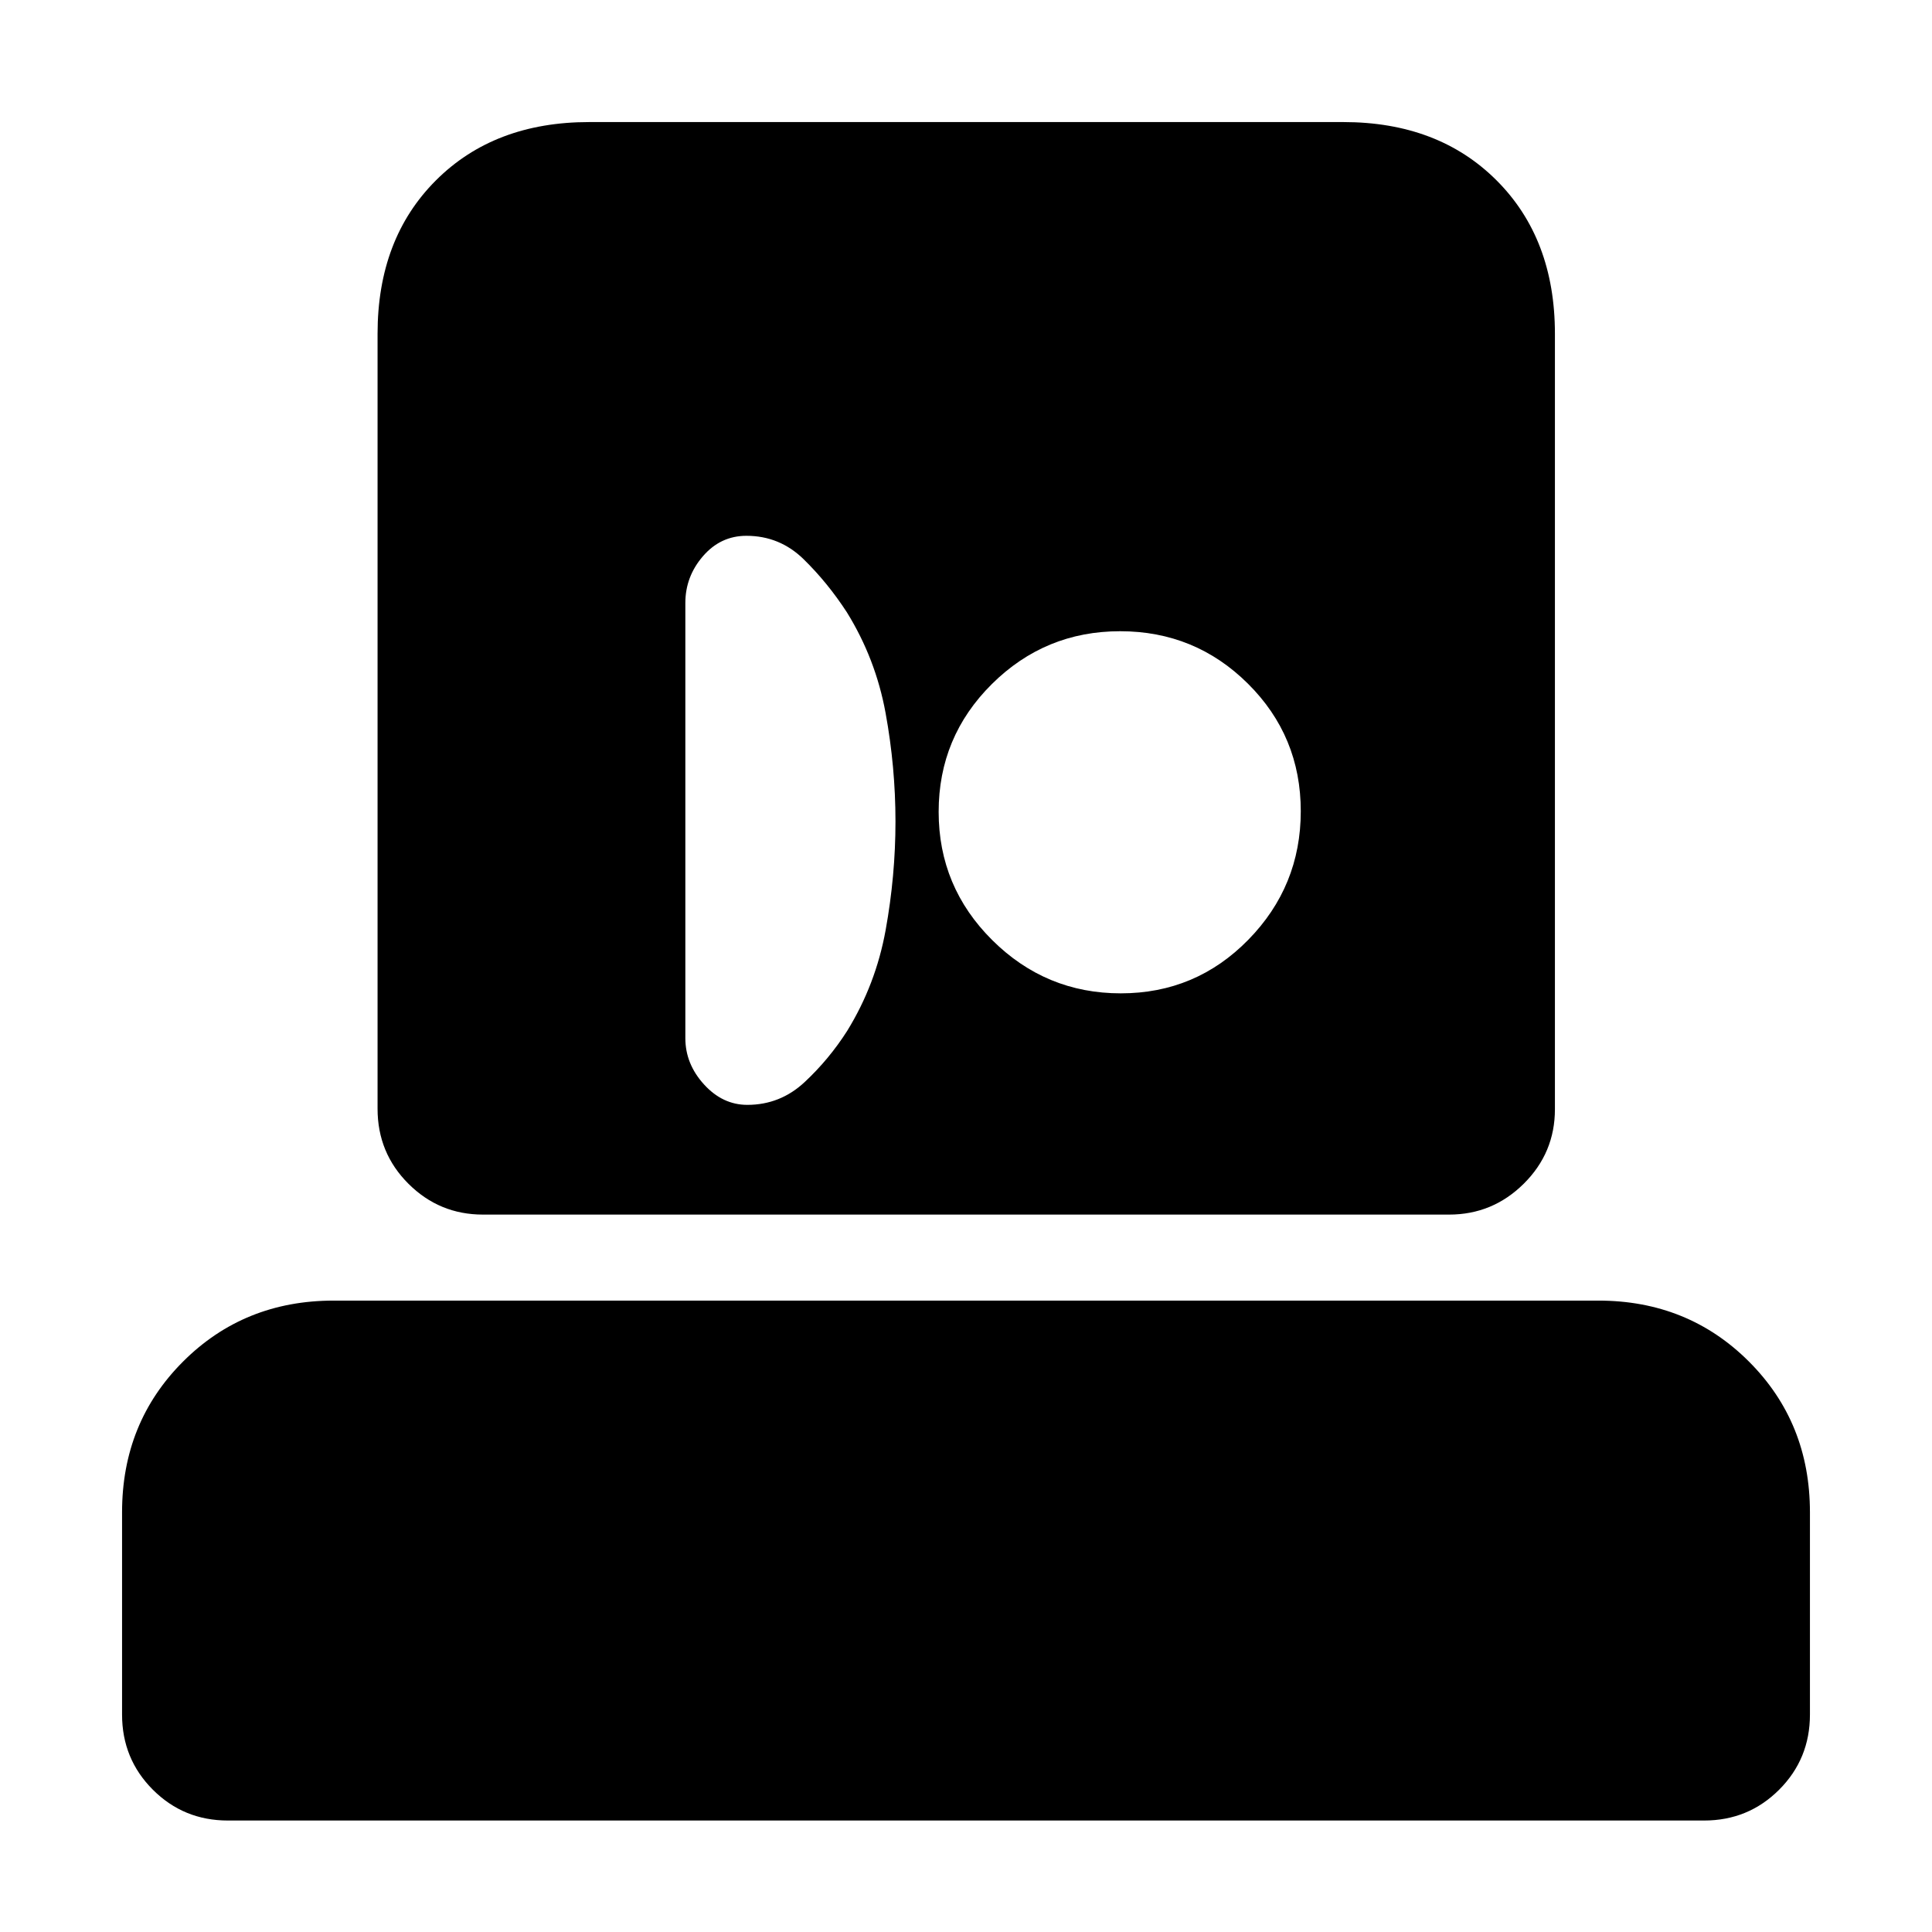 <svg xmlns="http://www.w3.org/2000/svg" height="20" viewBox="0 -960 960 960" width="20"><path d="M113.239-55.391q-21.974 0-37.28-15.307-15.307-15.306-15.307-37.339v-100.528q0-44.57 30.302-74.872 30.303-30.302 74.872-30.302h628.348q44.569 0 74.872 30.302 30.302 30.302 30.302 74.872v100.528q0 22.033-15.307 37.34-15.306 15.306-37.28 15.306H113.239Zm126.718-301.087q-21.64 0-36.994-15.307-15.354-15.306-15.354-37.28v-385.109q0-47.204 28.984-76.189 28.985-28.985 76.19-28.985h374.673q47.205 0 76.19 28.985 28.984 28.985 28.984 76.189v385.348q0 21.639-15.473 36.993-15.474 15.355-37.114 15.355H239.957ZM371.337-411q16.374 0 28.508-11.337 12.135-11.337 21.112-25.424 14.222-23.089 19.111-50.087 4.889-26.998 4.889-53.995 0-26.998-4.922-53.904-4.921-26.907-19.236-50.016-9.603-14.759-21.495-26.378-11.891-11.62-28.425-11.62-12.839 0-21.587 10.133t-8.748 23.237v216.261q0 12.781 9.25 22.955Q359.045-411 371.337-411Zm185.588-55.413q37.271 0 63.347-26.62 26.076-26.621 26.076-63.892t-26.24-63.347q-26.24-26.076-63.511-26.076t-63.727 26.24q-26.457 26.24-26.457 63.511t26.62 63.727q26.621 26.457 63.892 26.457Z"/></svg>